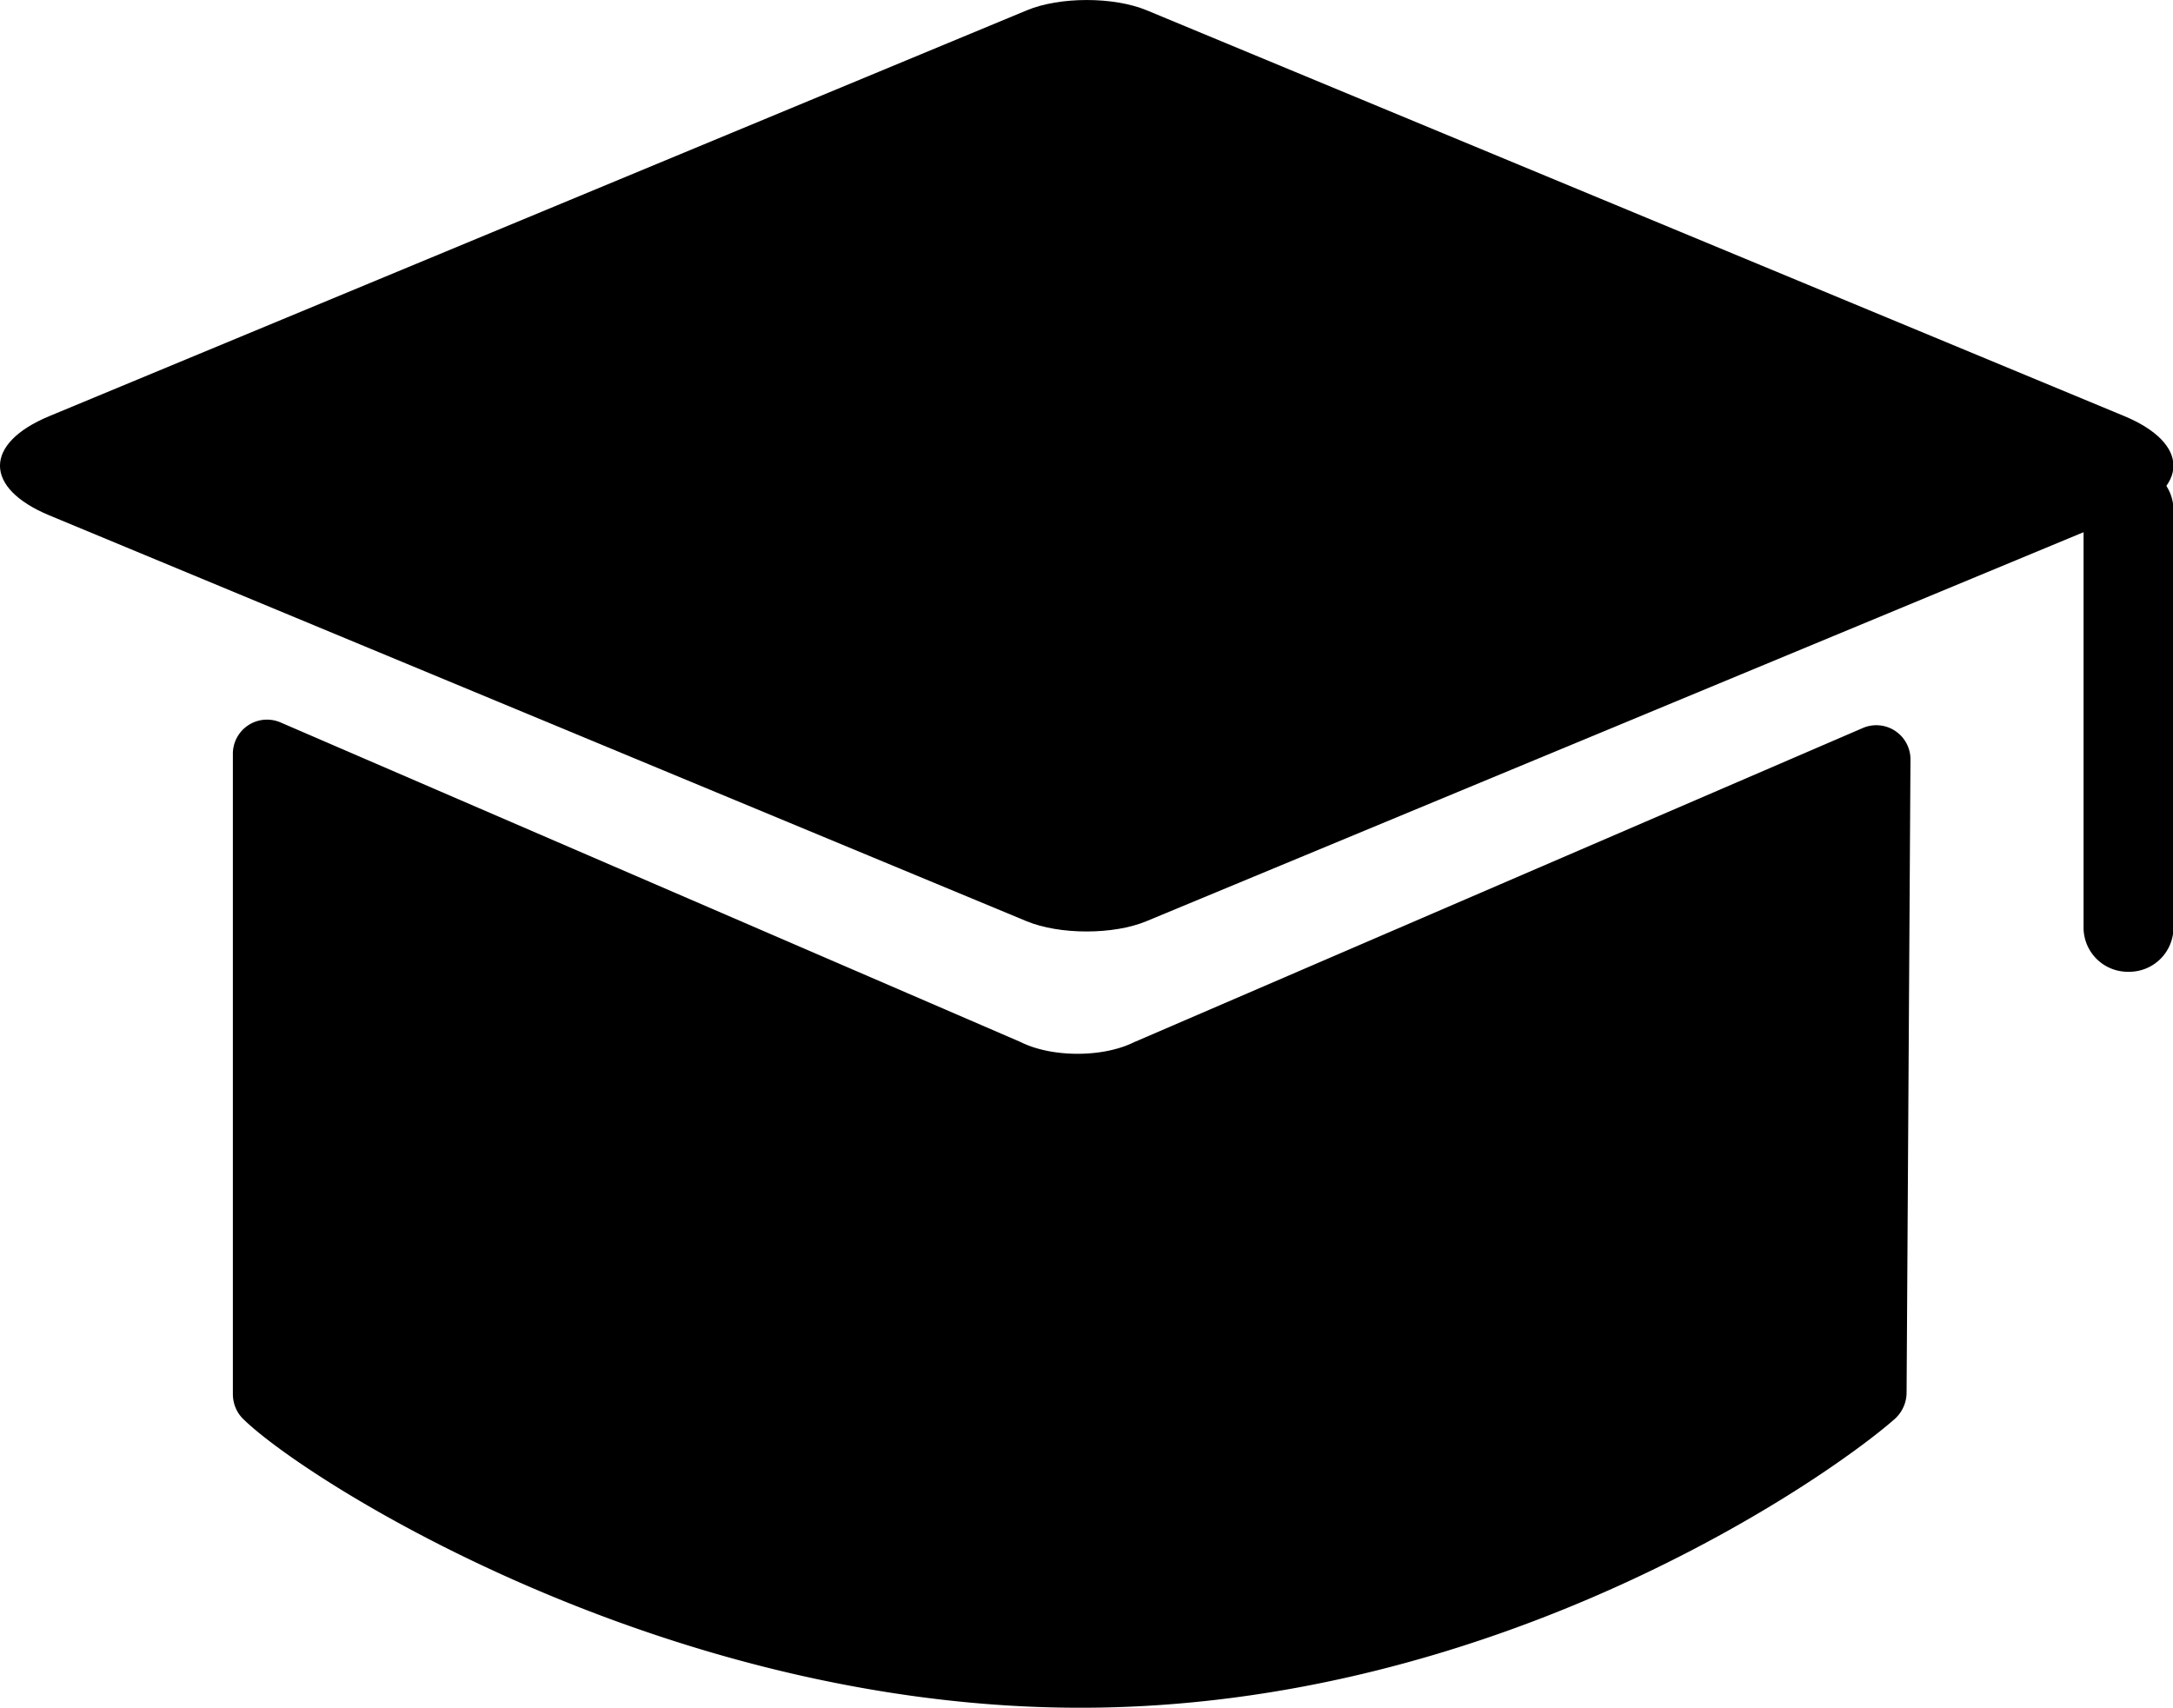 <?xml version="1.0" standalone="no"?><!DOCTYPE svg PUBLIC "-//W3C//DTD SVG 1.1//EN" "http://www.w3.org/Graphics/SVG/1.1/DTD/svg11.dtd"><svg t="1586185819505" class="icon" viewBox="0 0 1303 1024" version="1.1" xmlns="http://www.w3.org/2000/svg" p-id="35884" xmlns:xlink="http://www.w3.org/1999/xlink" width="381.738" height="300"><defs><style type="text/css"></style></defs><path d="M1273.716 309.015L687.476 552.355c-19.689 8.239-52.131 8.239-71.959 0L29.556 309.015c-39.424-16.384-39.424-43.101 0-59.485L615.703 6.191c19.735-8.239 52.131-8.239 71.959 0l586.193 243.34c39.238 16.384 39.238 43.101-0.14 59.485z"  p-id="35885"></path><path d="M680.215 624.826c-18.711 9.402-49.478 9.402-68.236 0L168.355 433.245a20.48 20.48 0 0 0-28.719 19.084v383.581c0 5.585 2.188 11.124 6.284 15.034 37.935 37.19 252.276 173.196 502.086 173.056 250.554 0 447.767-137.681 488.029-173.056a21.364 21.364 0 0 0 7.215-15.732l2.327-379.345a20.48 20.48 0 0 0-28.719-19.27l-436.596 188.23z m596.108-42.124a26.531 26.531 0 0 1-26.95-25.786v-251.811a26.531 26.531 0 0 1 26.996-25.833 26.531 26.531 0 0 1 26.903 25.833v251.951a26.531 26.531 0 0 1-26.95 25.647z" p-id="35886"></path></svg>